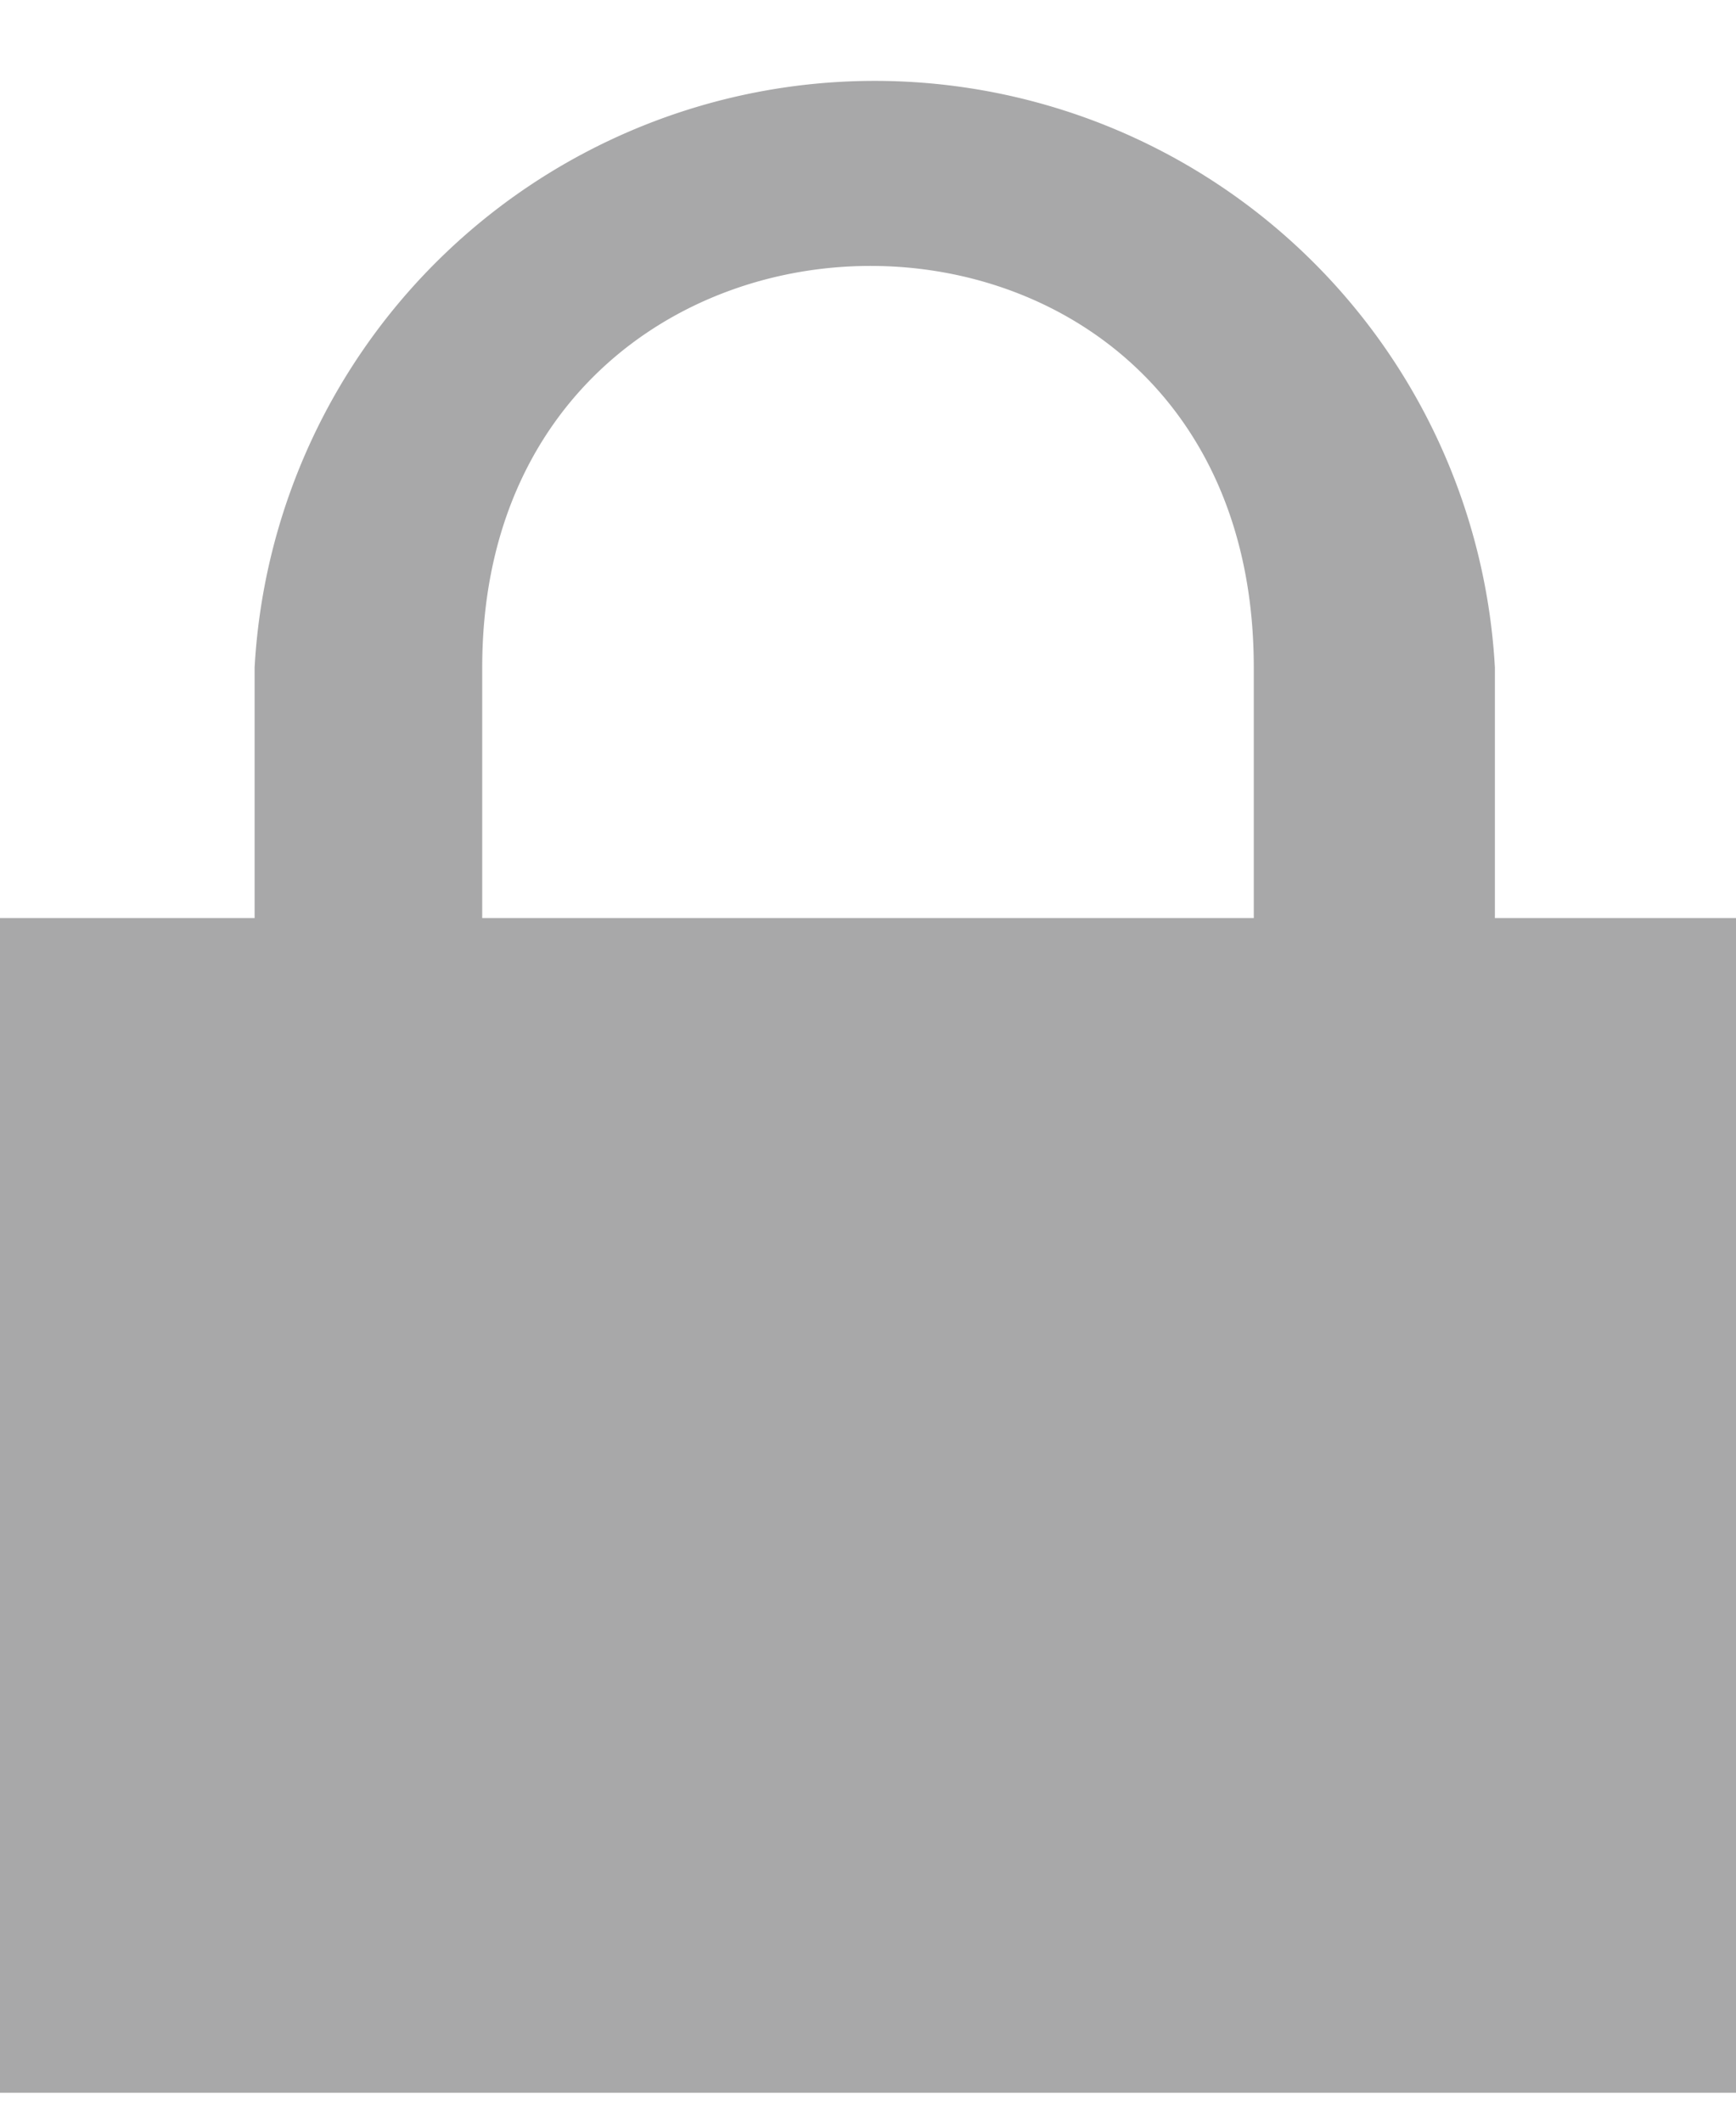 <svg xmlns="http://www.w3.org/2000/svg" fill="none" viewBox="0 0 9 11">
  <path fill="#a8a8a9" d="M6.5 4.76h-4v-1.3c0-2.75 4-2.8 4 0v1.3zm1.25 0v-1.3a3.22 3.22 0 0 0-6.43 0v1.3H0v6.09h9V4.76H7.75z"/>
</svg>
